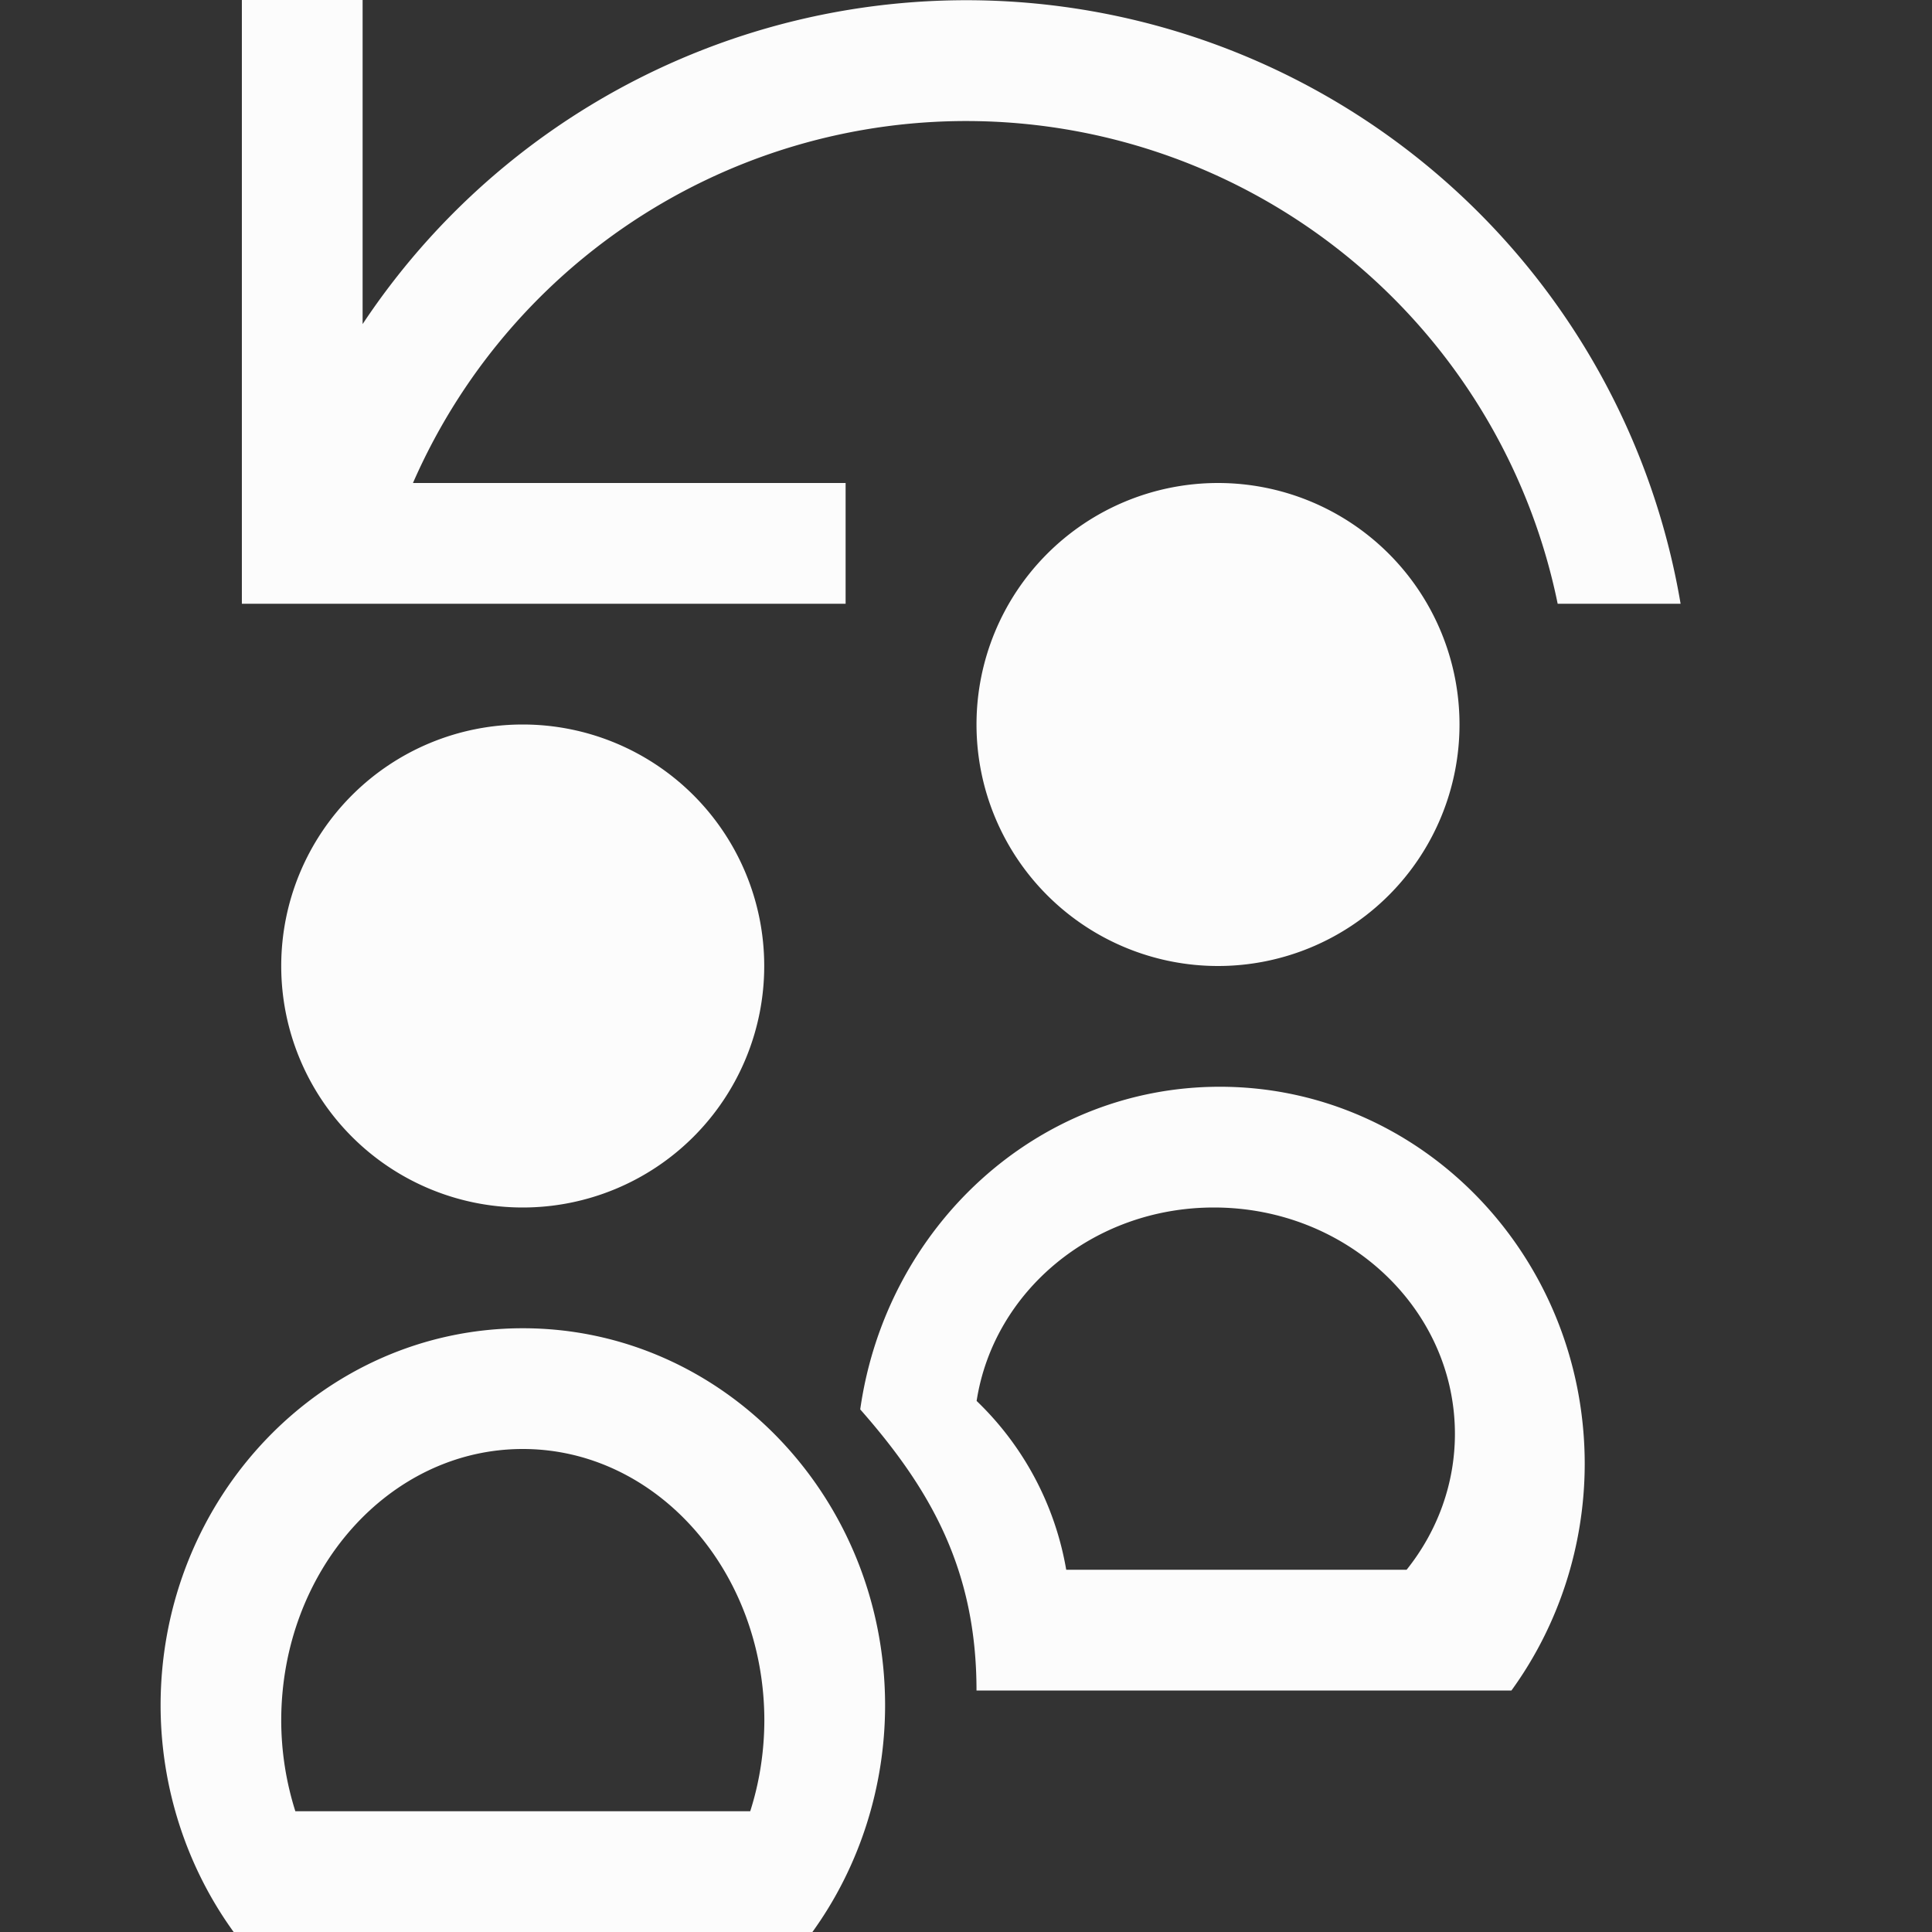 <svg xmlns="http://www.w3.org/2000/svg" viewBox="0 0 16 16"><rect x="0" y="0" width="16" height="16" fill="#333333" stroke="none"/><path d="M2.003 0v5h5V4H3.42a5 5 0 0 1 9.48 1h1.018A6 6 0 0 0 3.003 2.684V0zm8.084 4a2 2 0 1 0 0 4 2 2 0 0 0 0-4M4.329 6a2 2 0 1 0 0 4 2 2 0 0 0 0-4m5.773 3c-1.519 0-2.764 1.163-2.978 2.672.583.662.963 1.328.963 2.328h4.43c.392-.54.606-1.199.607-1.875C13.124 10.399 11.77 9 10.102 9m-.049 1c1.103 0 1.996.84 1.996 1.875 0 .406-.14.8-.4 1.125H8.83a2.53 2.53 0 0 0-.742-1.398C8.228 10.696 9.05 10 10.053 10M4.33 11c-1.657 0-3 1.4-3 3.125.001.677.214 1.335.605 1.875h4.793c.39-.54.601-1.199.602-1.875 0-1.726-1.343-3.125-3-3.125m0 1c1.104 0 2 1.007 2 2.25-.001.256-.04.51-.117.75H2.446a2.5 2.5 0 0 1-.117-.75c0-1.243.895-2.25 2-2.25" style="color:#fcfcfc;fill:currentColor"/></svg>